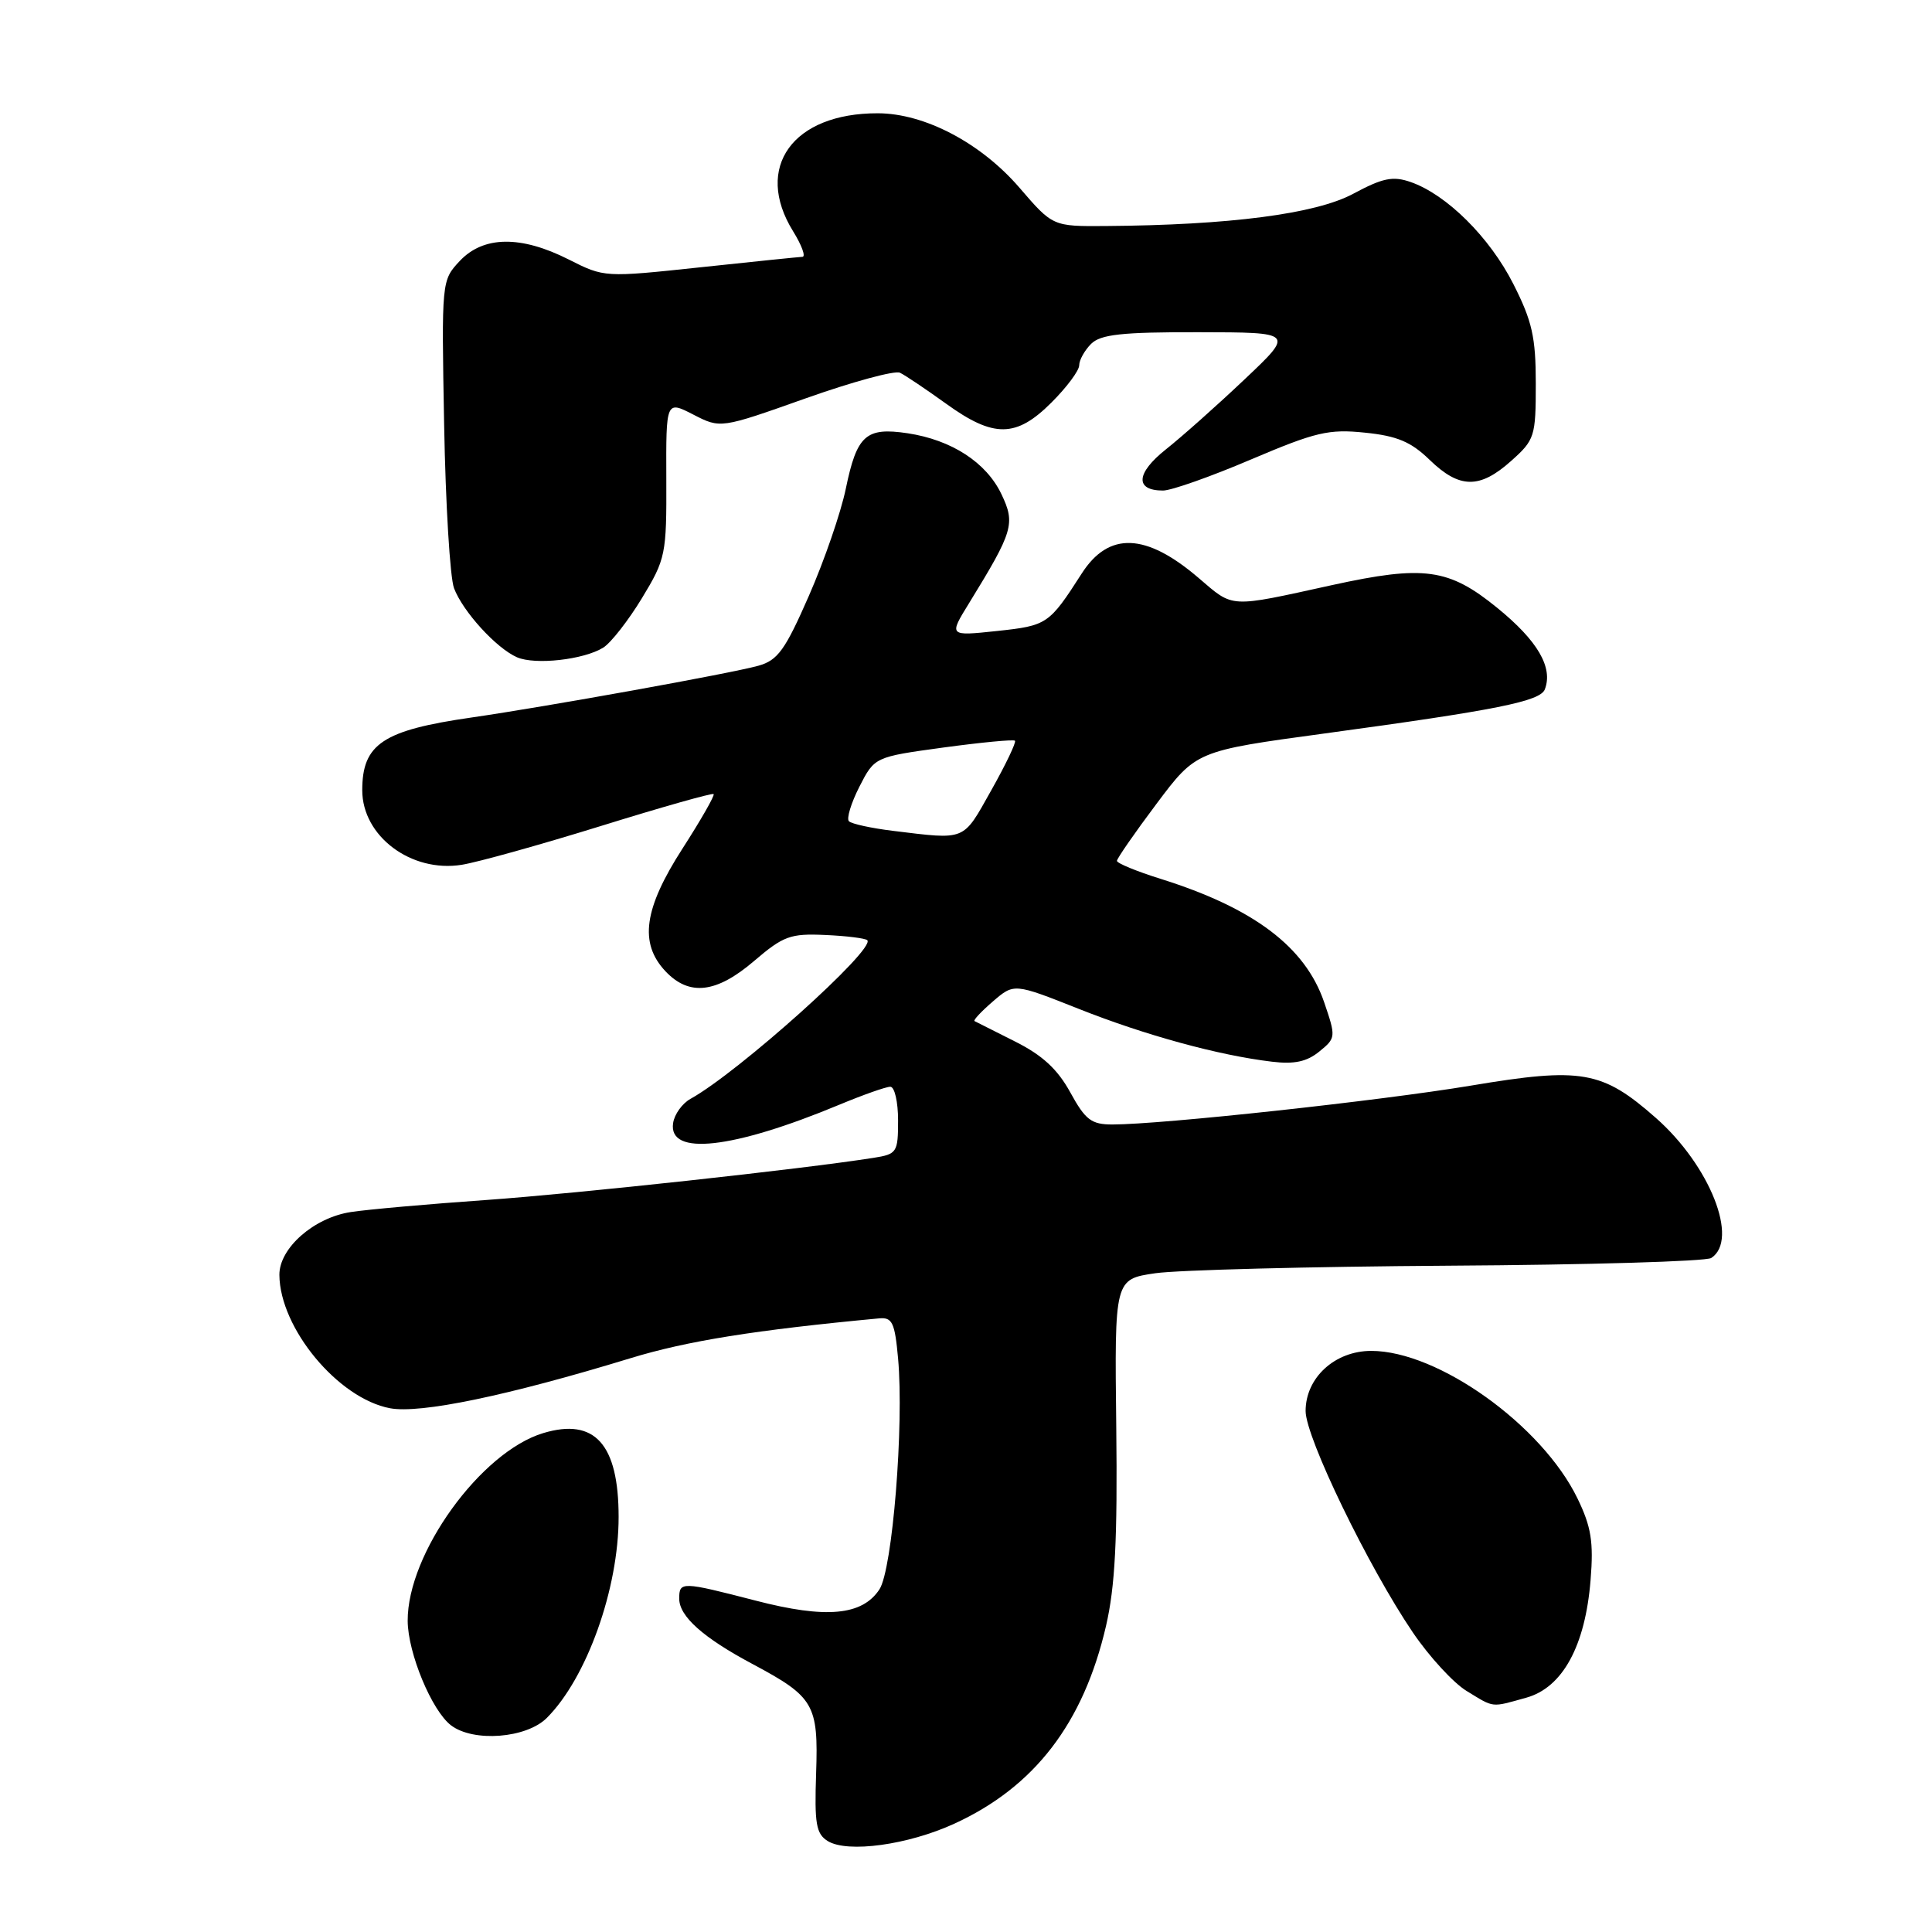 <?xml version="1.0" encoding="UTF-8" standalone="no"?>
<!DOCTYPE svg PUBLIC "-//W3C//DTD SVG 1.1//EN" "http://www.w3.org/Graphics/SVG/1.1/DTD/svg11.dtd" >
<svg xmlns="http://www.w3.org/2000/svg" xmlns:xlink="http://www.w3.org/1999/xlink" version="1.1" viewBox="0 0 256 256">
 <g >
 <path fill="currentColor"
d=" M 126.45 241.65 C 137.08 236.78 143.56 228.34 146.55 215.46 C 147.76 210.21 148.08 204.03 147.91 189.05 C 147.68 169.50 147.68 169.50 153.09 168.71 C 156.07 168.28 173.57 167.83 192.00 167.71 C 210.43 167.60 226.06 167.14 226.75 166.69 C 230.47 164.28 226.57 154.43 219.40 148.12 C 212.29 141.86 209.58 141.39 194.90 143.85 C 182.84 145.86 153.93 149.00 147.40 149.00 C 144.61 149.00 143.82 148.40 141.82 144.75 C 140.13 141.67 138.11 139.81 134.49 138.00 C 131.75 136.62 129.34 135.41 129.13 135.30 C 128.93 135.19 130.03 134.02 131.57 132.69 C 134.37 130.28 134.37 130.28 142.94 133.68 C 151.76 137.18 161.48 139.84 168.54 140.68 C 171.50 141.04 173.17 140.68 174.82 139.33 C 177.02 137.54 177.03 137.41 175.45 132.78 C 172.94 125.46 166.11 120.31 153.75 116.44 C 150.59 115.45 148.00 114.38 148.00 114.07 C 148.00 113.76 150.36 110.35 153.25 106.50 C 158.50 99.50 158.50 99.50 175.50 97.19 C 198.37 94.08 204.09 92.93 204.70 91.34 C 205.81 88.44 203.75 84.90 198.40 80.55 C 191.97 75.31 188.70 74.86 176.50 77.53 C 162.71 80.56 163.52 80.60 158.83 76.59 C 151.84 70.60 146.91 70.41 143.33 76.00 C 139.01 82.73 138.76 82.90 132.11 83.61 C 125.71 84.29 125.71 84.29 128.42 79.90 C 134.26 70.40 134.56 69.39 132.70 65.49 C 130.69 61.27 126.09 58.29 120.27 57.41 C 114.73 56.58 113.54 57.65 112.07 64.77 C 111.42 67.92 109.22 74.30 107.19 78.93 C 104.04 86.13 103.06 87.49 100.50 88.21 C 96.92 89.22 72.39 93.64 62.50 95.07 C 50.73 96.76 48.00 98.58 48.00 104.71 C 48.00 110.80 54.48 115.66 61.18 114.59 C 63.31 114.25 71.62 111.93 79.65 109.44 C 87.67 106.95 94.38 105.05 94.56 105.22 C 94.73 105.40 92.88 108.64 90.44 112.43 C 85.31 120.40 84.67 124.96 88.17 128.69 C 91.32 132.03 94.92 131.62 99.93 127.33 C 103.80 124.02 104.73 123.68 109.34 123.89 C 112.15 124.01 114.66 124.33 114.92 124.58 C 116.07 125.74 97.83 142.10 91.50 145.60 C 90.40 146.21 89.36 147.65 89.19 148.82 C 88.53 153.22 97.06 152.27 111.22 146.38 C 114.37 145.07 117.40 144.00 117.97 144.00 C 118.54 144.00 119.00 146.00 119.00 148.45 C 119.00 152.71 118.85 152.93 115.75 153.42 C 106.16 154.93 76.70 158.13 64.50 159.00 C 56.80 159.54 48.70 160.26 46.50 160.60 C 41.59 161.34 36.99 165.39 37.02 168.94 C 37.08 176.00 44.81 185.31 51.68 186.60 C 55.69 187.35 67.25 184.95 83.54 179.97 C 91.02 177.68 100.08 176.23 116.50 174.69 C 118.23 174.53 118.57 175.25 119.00 180.00 C 119.80 188.82 118.26 207.96 116.53 210.60 C 114.25 214.07 109.45 214.51 100.13 212.09 C 90.30 209.55 90.00 209.54 90.00 211.83 C 90.00 214.18 93.18 217.01 99.73 220.50 C 107.88 224.85 108.45 225.84 108.14 234.97 C 107.91 241.66 108.14 242.99 109.68 243.95 C 112.31 245.56 120.30 244.47 126.45 241.65 Z  M 72.46 227.63 C 77.75 222.34 81.98 210.51 81.97 201.00 C 81.97 191.35 78.81 187.84 71.99 189.89 C 63.71 192.37 53.97 205.86 54.02 214.78 C 54.05 219.05 57.22 226.69 59.77 228.62 C 62.74 230.88 69.76 230.34 72.46 227.63 Z  M 202.25 224.95 C 207.05 223.61 210.06 218.10 210.76 209.36 C 211.17 204.32 210.85 202.31 209.03 198.56 C 204.34 188.87 190.56 179.00 181.70 179.00 C 176.88 179.00 173.00 182.55 173.00 186.97 C 173.00 190.46 181.31 207.62 187.21 216.31 C 189.38 219.51 192.59 223.00 194.33 224.06 C 198.05 226.33 197.51 226.27 202.25 224.95 Z  M 79.94 85.81 C 80.96 85.17 83.26 82.22 85.06 79.26 C 88.21 74.06 88.33 73.47 88.29 63.47 C 88.25 53.08 88.25 53.08 91.86 54.93 C 95.47 56.79 95.47 56.79 106.74 52.79 C 112.94 50.59 118.57 49.06 119.25 49.39 C 119.94 49.72 122.69 51.57 125.36 53.49 C 131.67 58.05 134.65 58.02 139.33 53.33 C 141.35 51.32 143.00 49.10 143.00 48.40 C 143.00 47.71 143.71 46.44 144.57 45.57 C 145.84 44.31 148.61 44.00 158.82 44.02 C 171.50 44.04 171.50 44.04 164.91 50.27 C 161.29 53.70 156.60 57.87 154.48 59.55 C 150.51 62.71 150.36 65.00 154.11 65.00 C 155.21 65.00 160.45 63.15 165.77 60.88 C 174.33 57.24 176.07 56.83 180.87 57.33 C 185.12 57.76 186.97 58.54 189.44 60.94 C 193.39 64.77 196.07 64.80 200.23 61.08 C 203.36 58.29 203.50 57.85 203.50 50.83 C 203.50 44.68 203.02 42.55 200.53 37.64 C 197.40 31.45 191.69 25.78 186.92 24.12 C 184.56 23.30 183.23 23.57 179.28 25.69 C 174.31 28.35 162.90 29.83 146.50 29.95 C 139.50 30.00 139.50 30.00 135.09 24.88 C 129.98 18.95 122.52 15.02 116.32 15.01 C 105.04 14.98 99.86 22.18 105.08 30.63 C 106.23 32.48 106.79 34.01 106.33 34.03 C 105.87 34.05 99.78 34.67 92.79 35.42 C 80.11 36.77 80.08 36.77 75.37 34.39 C 69.03 31.18 64.06 31.24 60.92 34.58 C 58.51 37.16 58.50 37.21 58.85 56.27 C 59.04 66.78 59.63 76.53 60.16 77.94 C 61.33 81.03 65.75 85.88 68.50 87.09 C 70.90 88.14 77.36 87.42 79.94 85.81 Z  M 118.31 110.09 C 115.46 109.74 112.84 109.17 112.49 108.82 C 112.14 108.48 112.77 106.42 113.87 104.25 C 115.89 100.30 115.89 100.30 125.01 99.05 C 130.03 98.37 134.30 97.96 134.49 98.15 C 134.68 98.35 133.26 101.32 131.33 104.75 C 127.53 111.51 128.10 111.28 118.31 110.09 Z "/>
</g>
</svg>